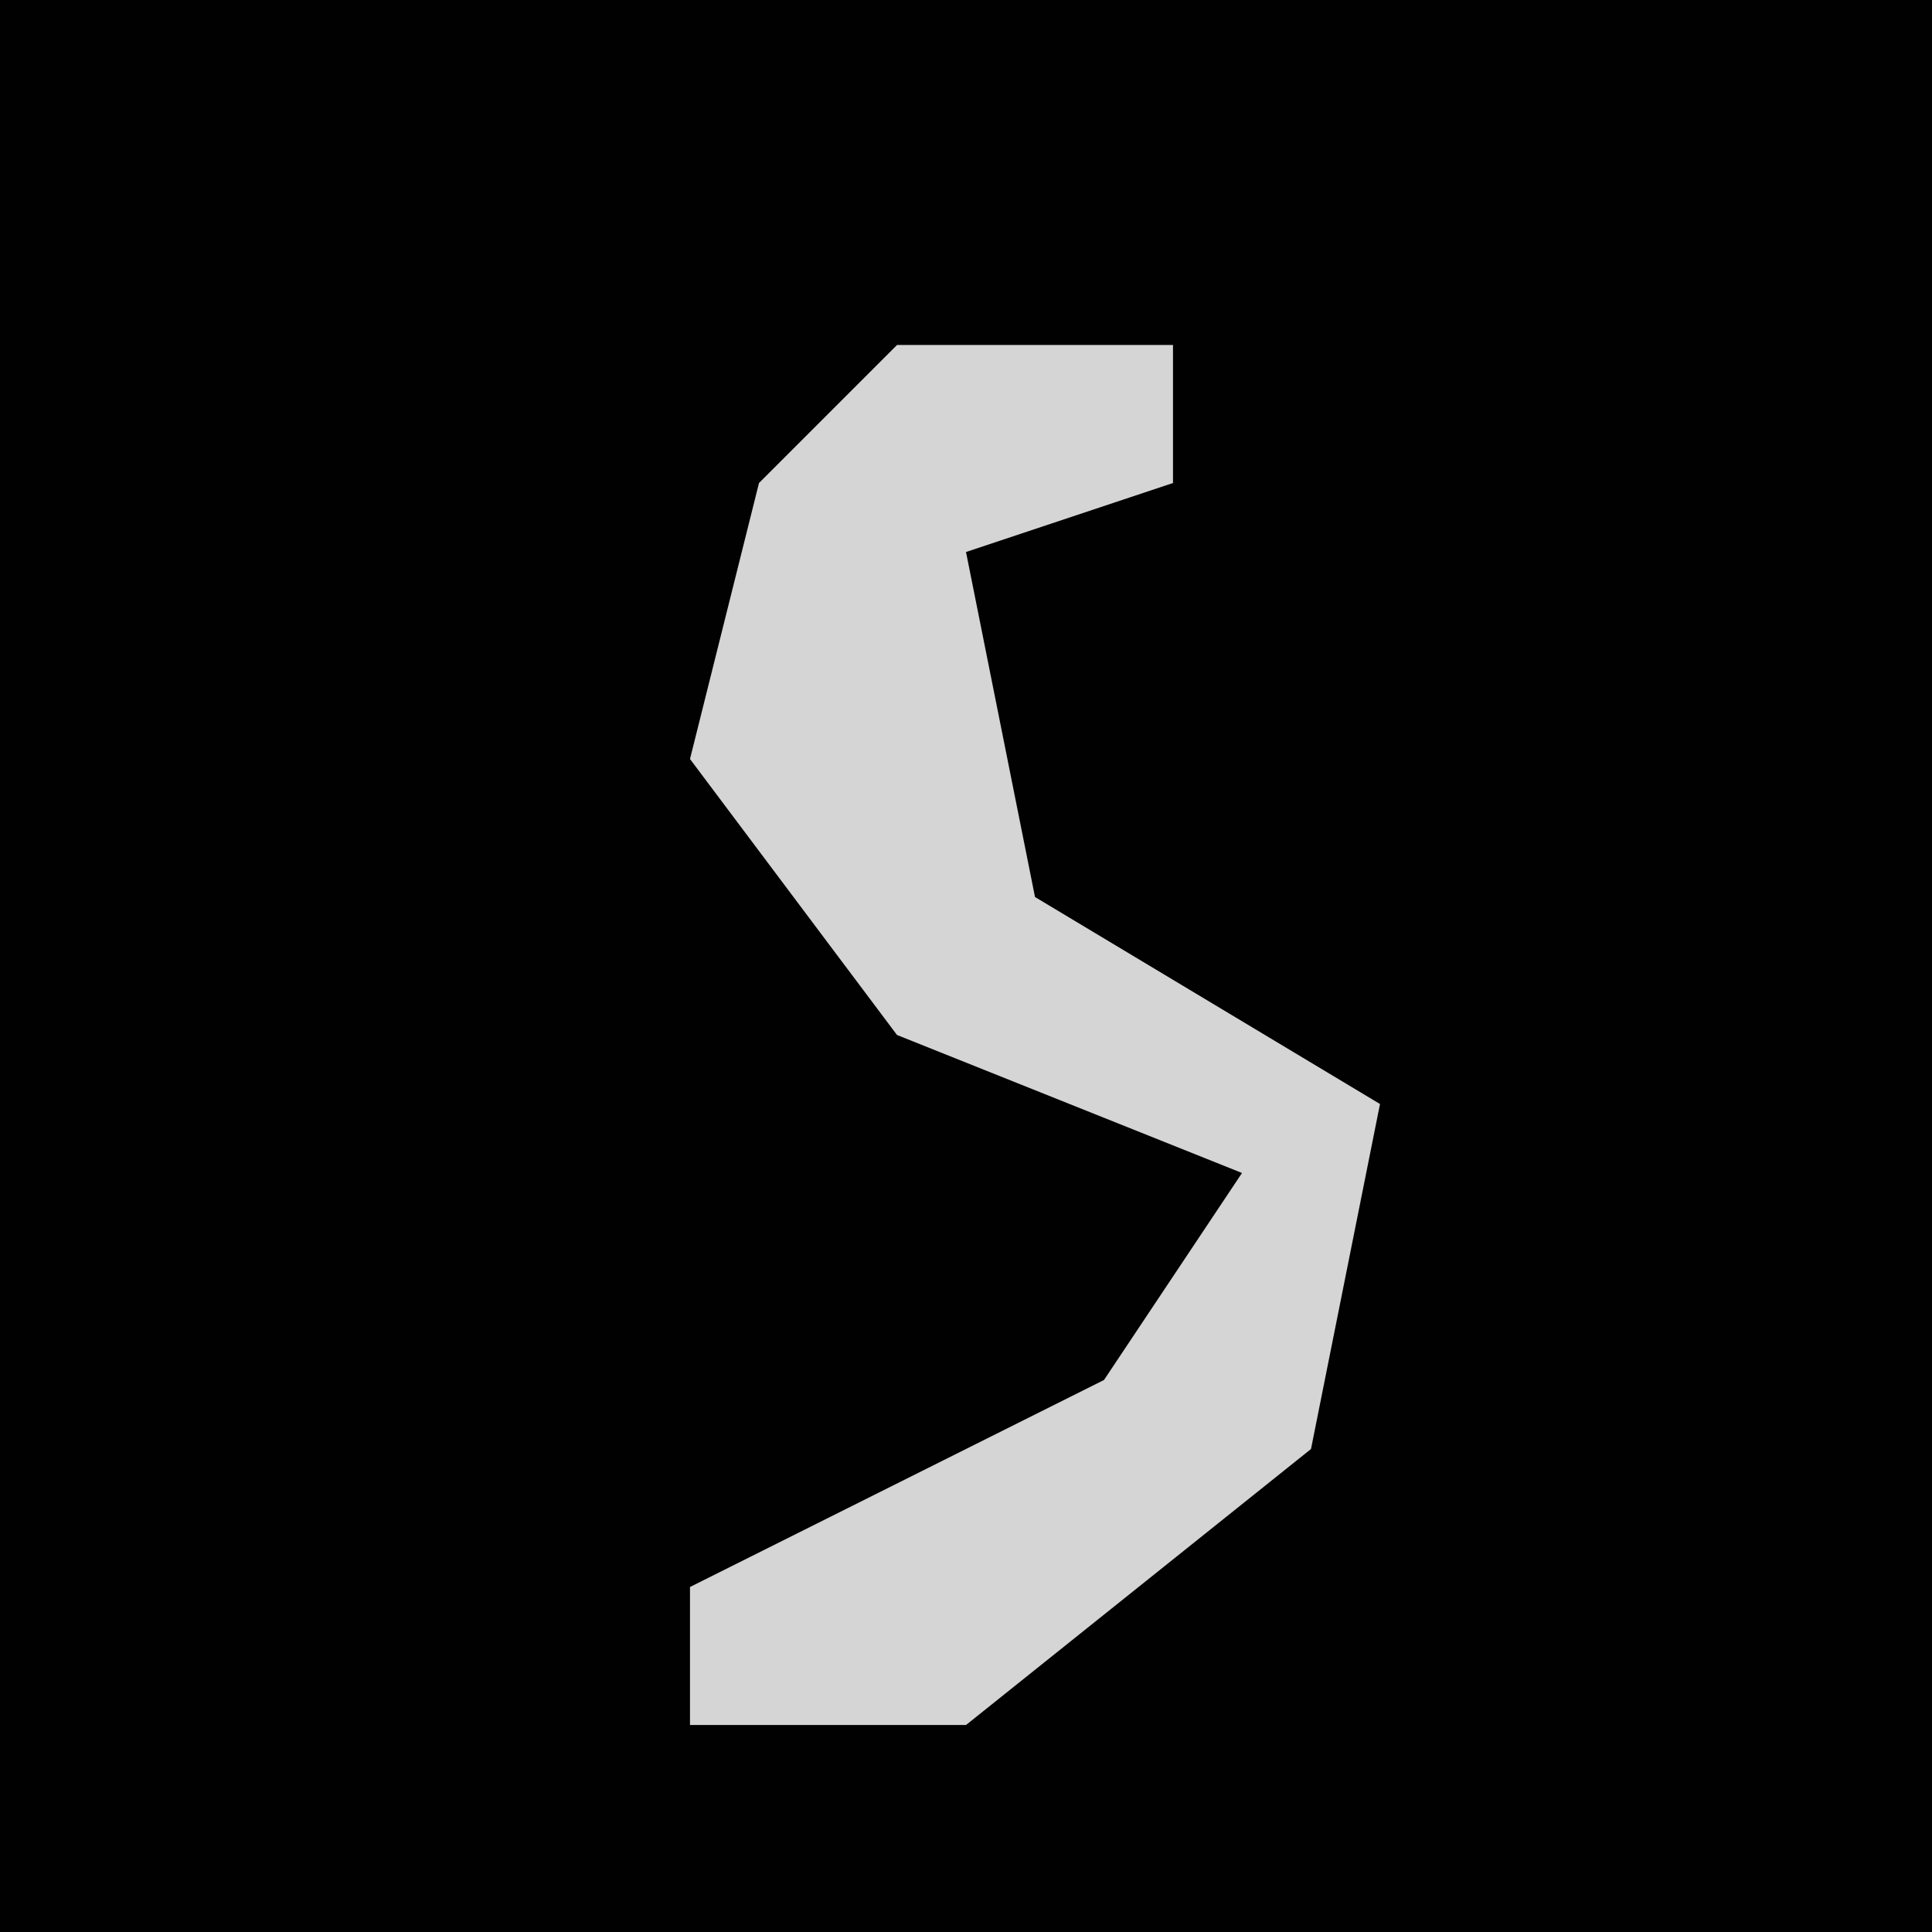 <?xml version="1.0" encoding="UTF-8"?>
<svg version="1.1" xmlns="http://www.w3.org/2000/svg" width="28" height="28">
<path d="M0,0 L28,0 L28,28 L0,28 Z " fill="#010101" transform="translate(0,0)"/>
<path d="M0,0 L4,0 L4,2 L1,3 L2,8 L7,11 L6,16 L1,20 L-3,20 L-3,18 L3,15 L5,12 L0,10 L-3,6 L-2,2 Z " fill="#D5D5D5" transform="translate(13,5)"/>
</svg>
